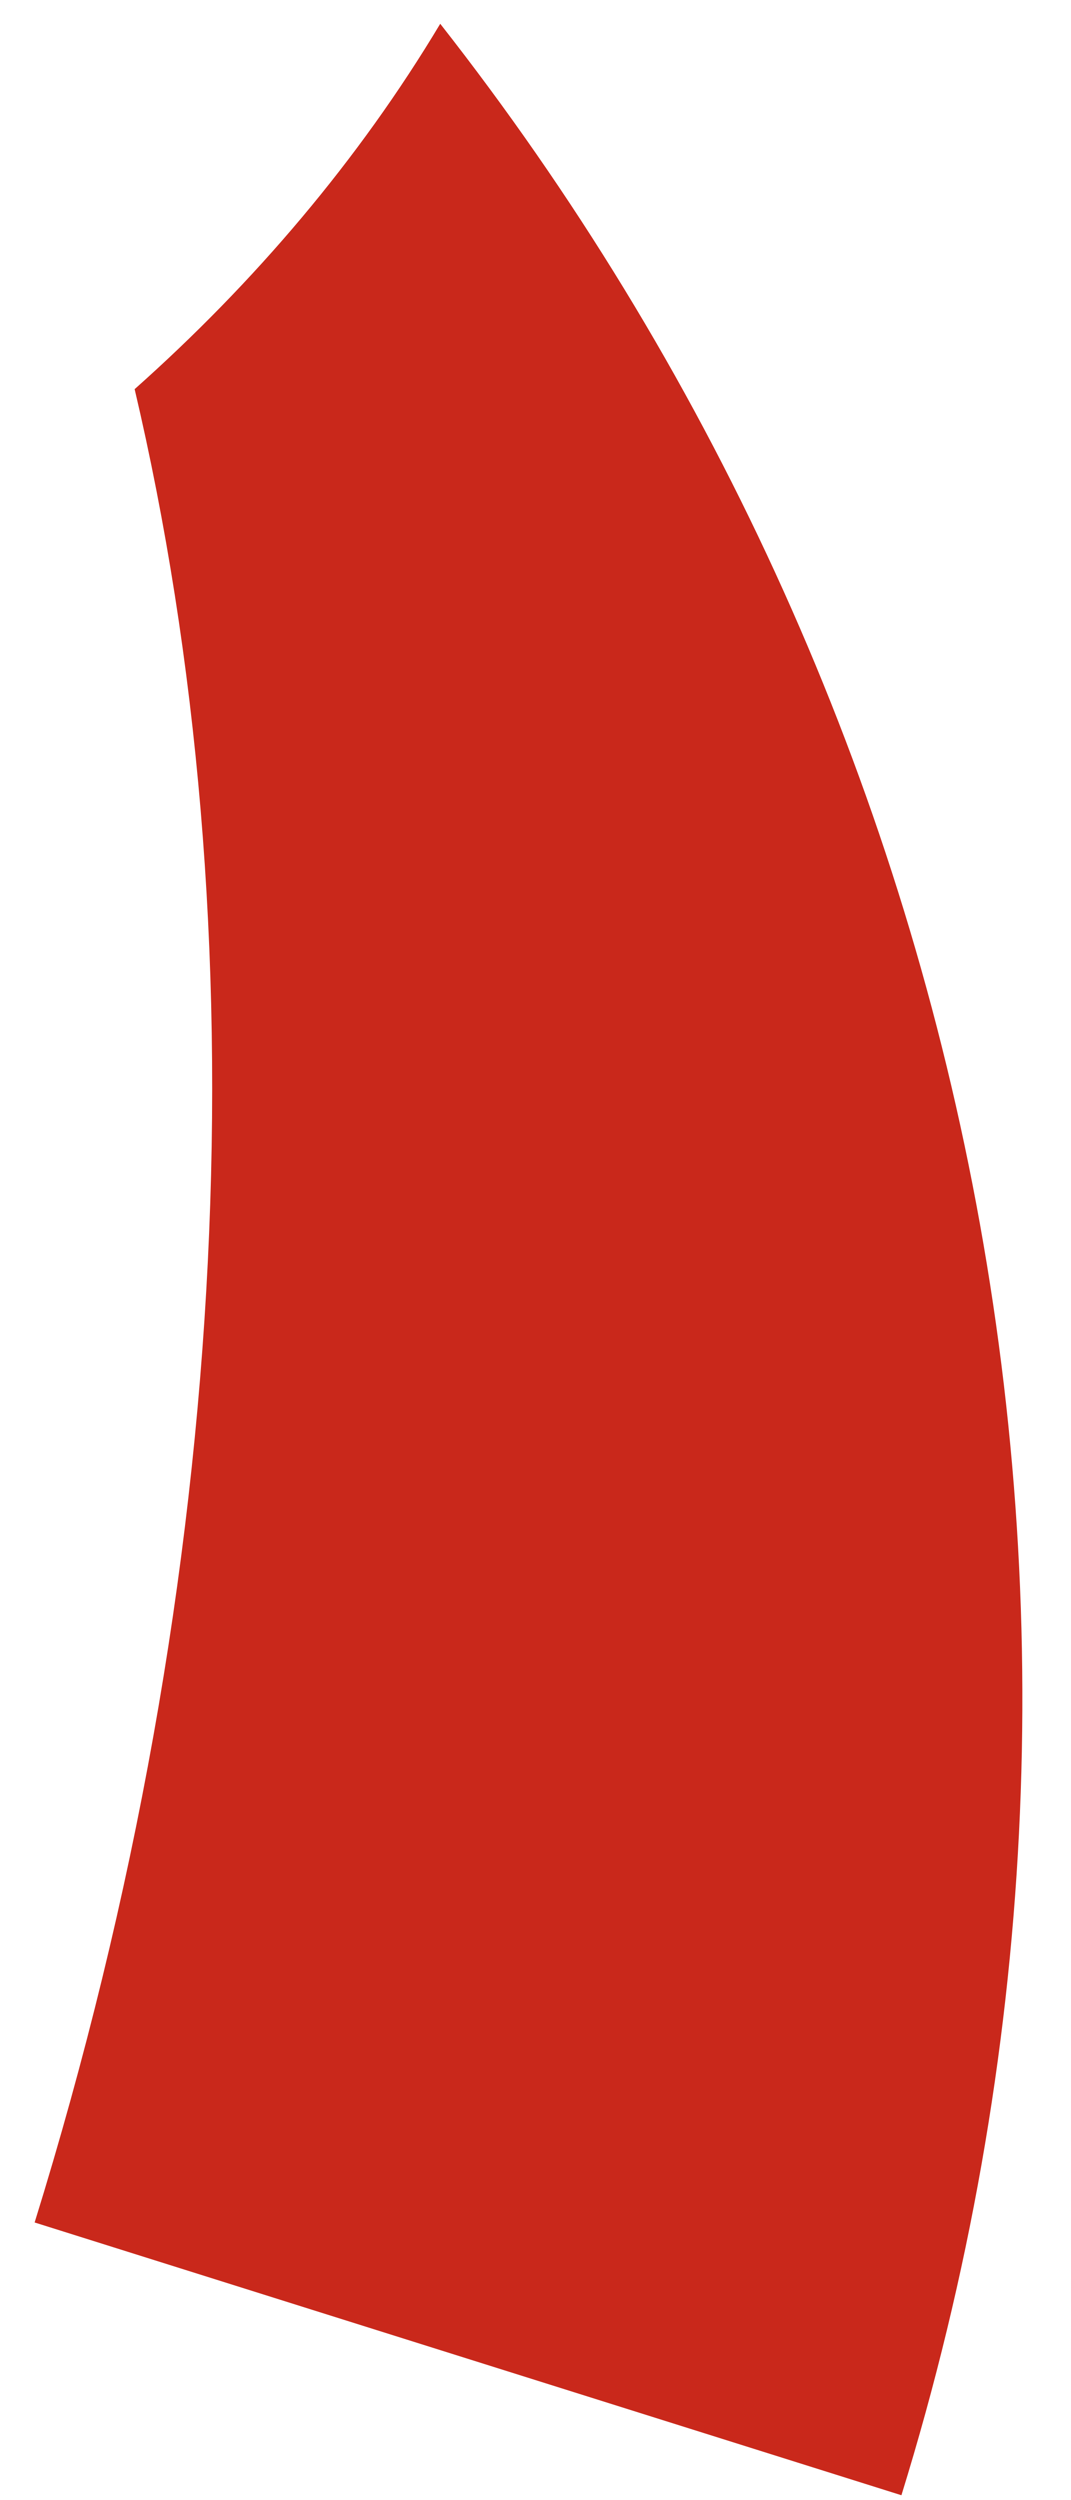 <?xml version="1.0" encoding="UTF-8" standalone="no"?><svg width='21' height='49' viewBox='0 0 21 49' fill='none' xmlns='http://www.w3.org/2000/svg'>
<path d='M8.632 0.466C7.03 3.141 4.984 5.542 2.64 7.627C5.11 18.134 4.649 30.762 0.679 43.558L17.675 48.904C23.006 31.677 19.075 13.767 8.632 0.466Z' fill='#C9281B'/>
</svg>
